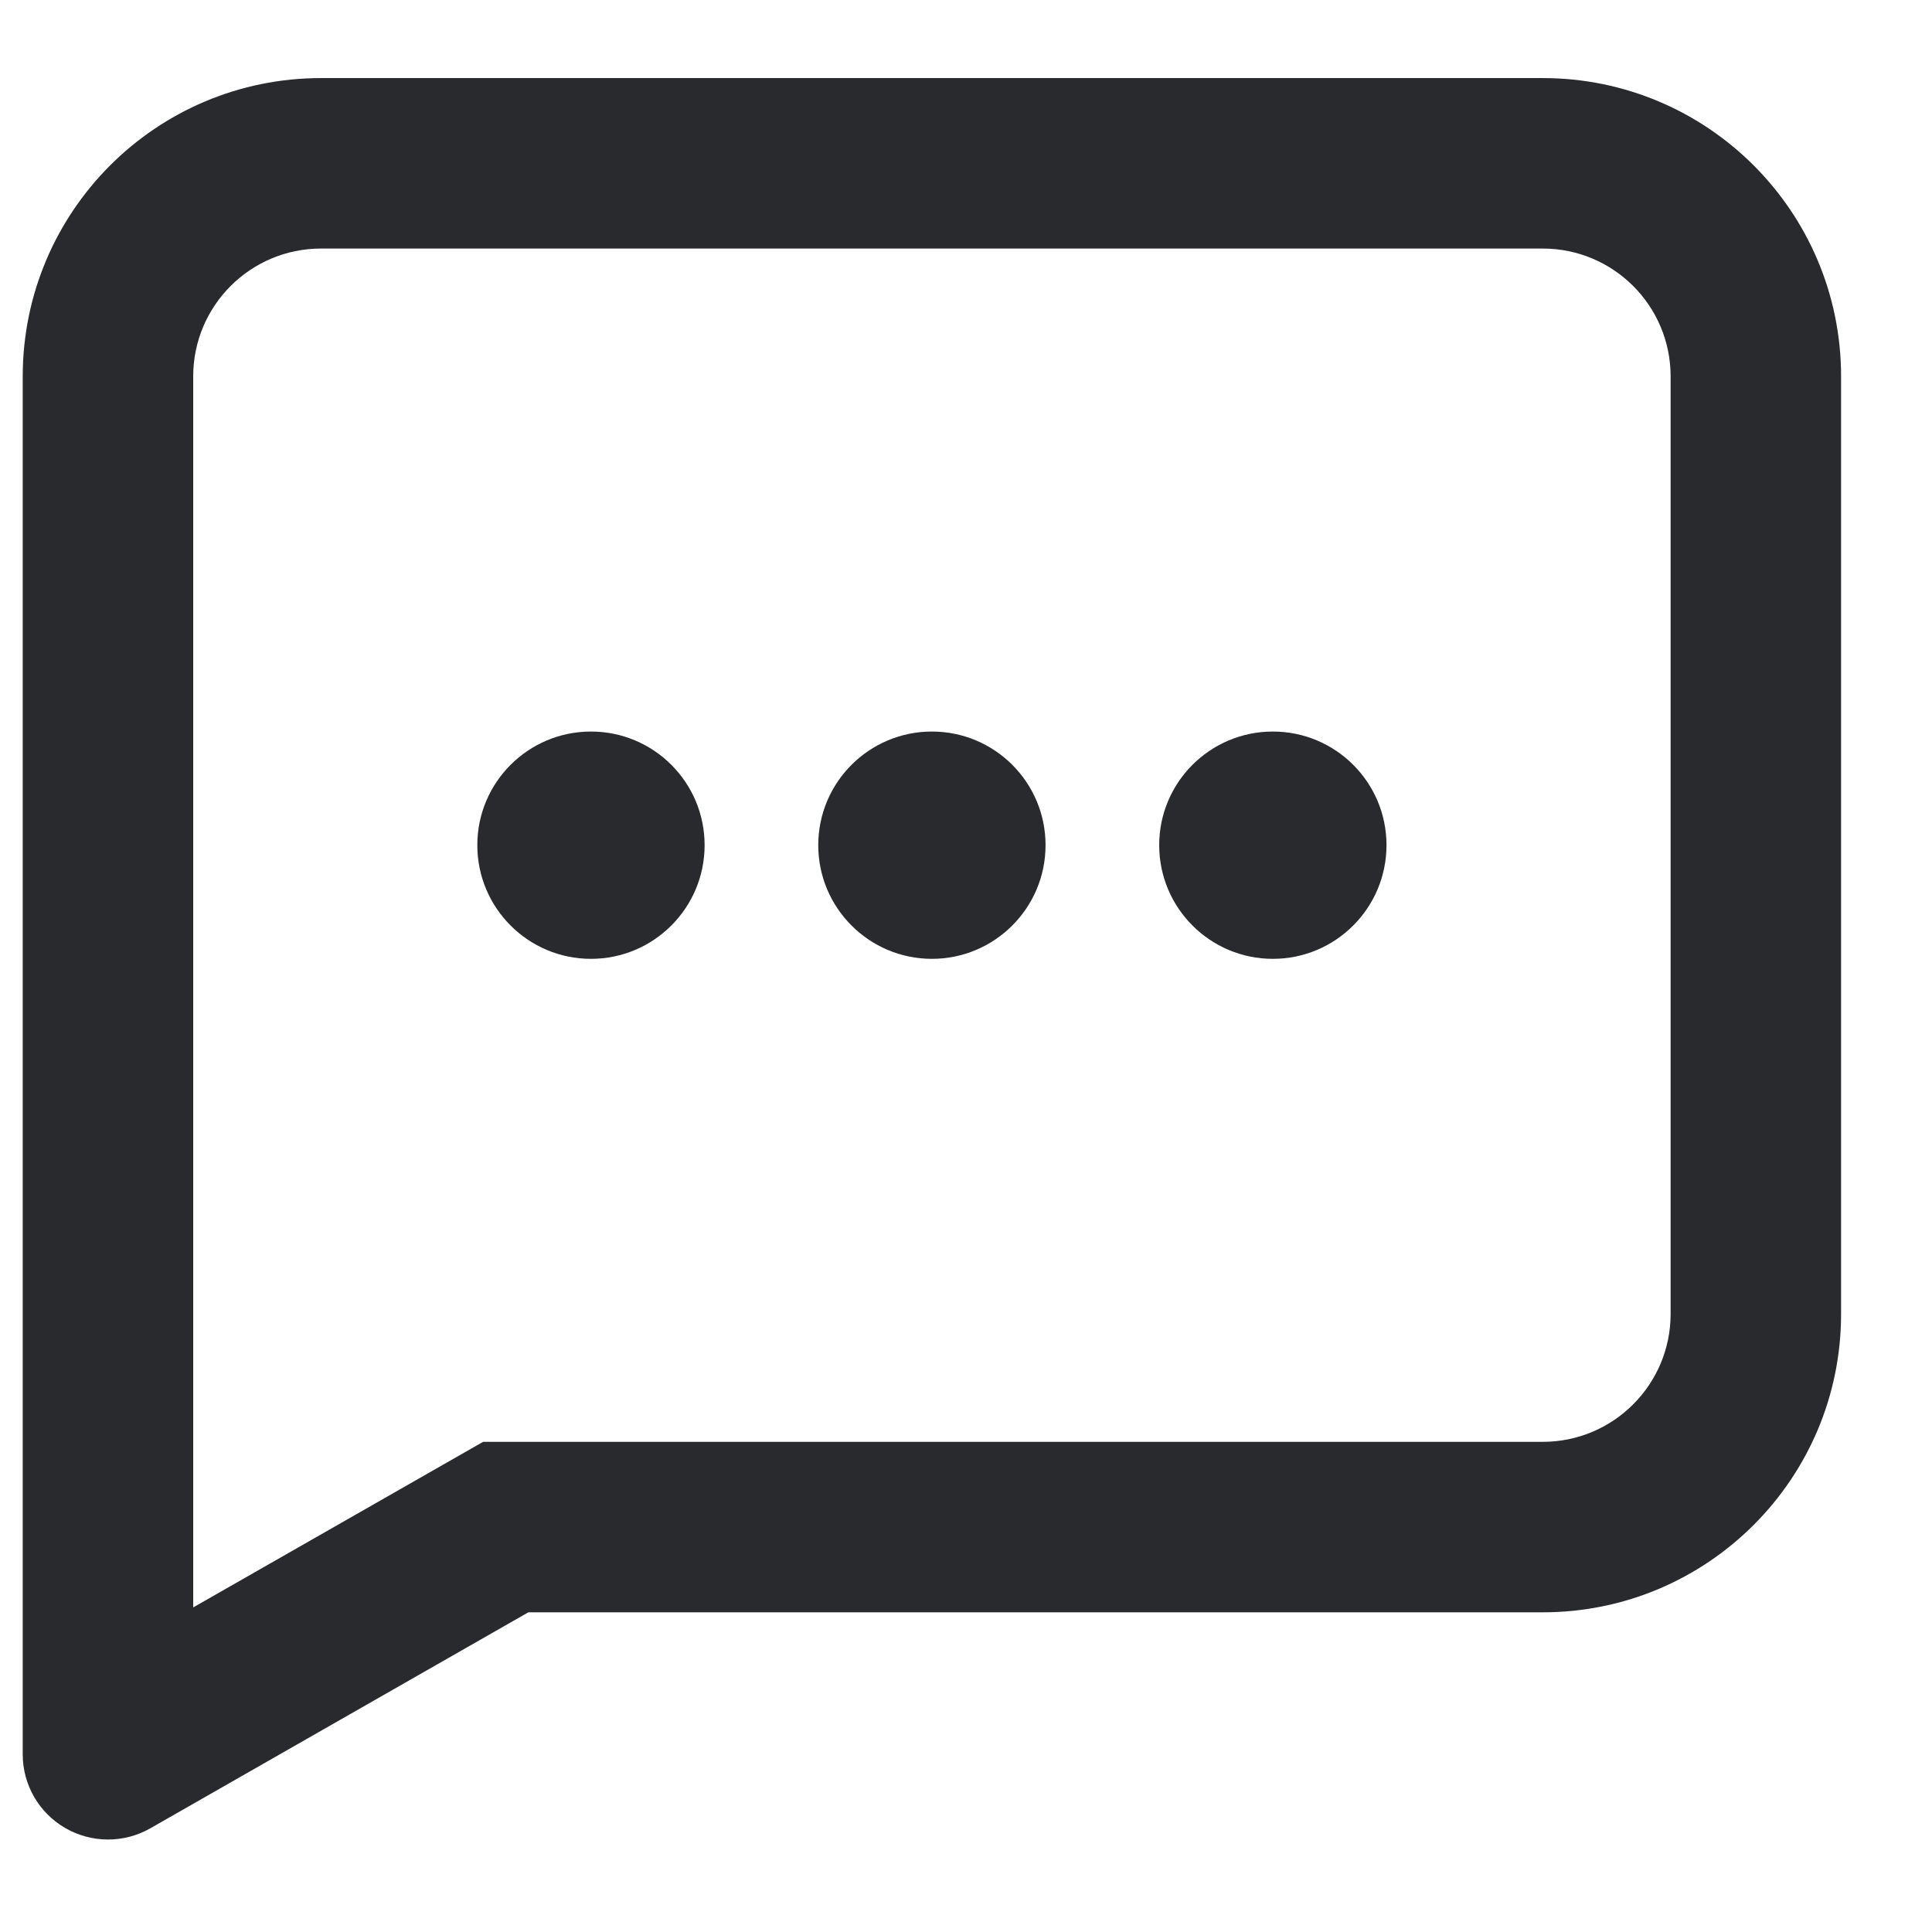 <svg width="17" height="17" viewBox="0 0 17 17" fill="none" xmlns="http://www.w3.org/2000/svg">
<path fill-rule="evenodd" clip-rule="evenodd" d="M0.2 3.312C0.2 1.862 1.375 0.687 2.825 0.687H13.575C15.025 0.687 16.2 1.862 16.2 3.312V11.562C16.2 13.011 15.025 14.187 13.575 14.187H4.649L1.322 16.088C1.09 16.22 0.805 16.219 0.574 16.085C0.342 15.951 0.2 15.704 0.2 15.437V3.312ZM2.825 2.187C2.204 2.187 1.7 2.69 1.7 3.312V14.144L4.251 12.687H13.575C14.196 12.687 14.7 12.183 14.7 11.562V3.312C14.7 2.69 14.196 2.187 13.575 2.187H2.825Z" fill="#292A2E"/>
<path d="M6.2 7.437C6.2 7.989 5.752 8.437 5.2 8.437C4.648 8.437 4.2 7.989 4.2 7.437C4.2 6.884 4.648 6.437 5.2 6.437C5.752 6.437 6.2 6.884 6.2 7.437Z" fill="#292A2E"/>
<path d="M9.2 7.437C9.2 7.989 8.752 8.437 8.2 8.437C7.648 8.437 7.2 7.989 7.2 7.437C7.2 6.884 7.648 6.437 8.2 6.437C8.752 6.437 9.2 6.884 9.2 7.437Z" fill="#292A2E"/>
<path d="M12.2 7.437C12.2 7.989 11.752 8.437 11.2 8.437C10.648 8.437 10.2 7.989 10.2 7.437C10.2 6.884 10.648 6.437 11.2 6.437C11.752 6.437 12.2 6.884 12.2 7.437Z" fill="#292A2E"/>
</svg>

